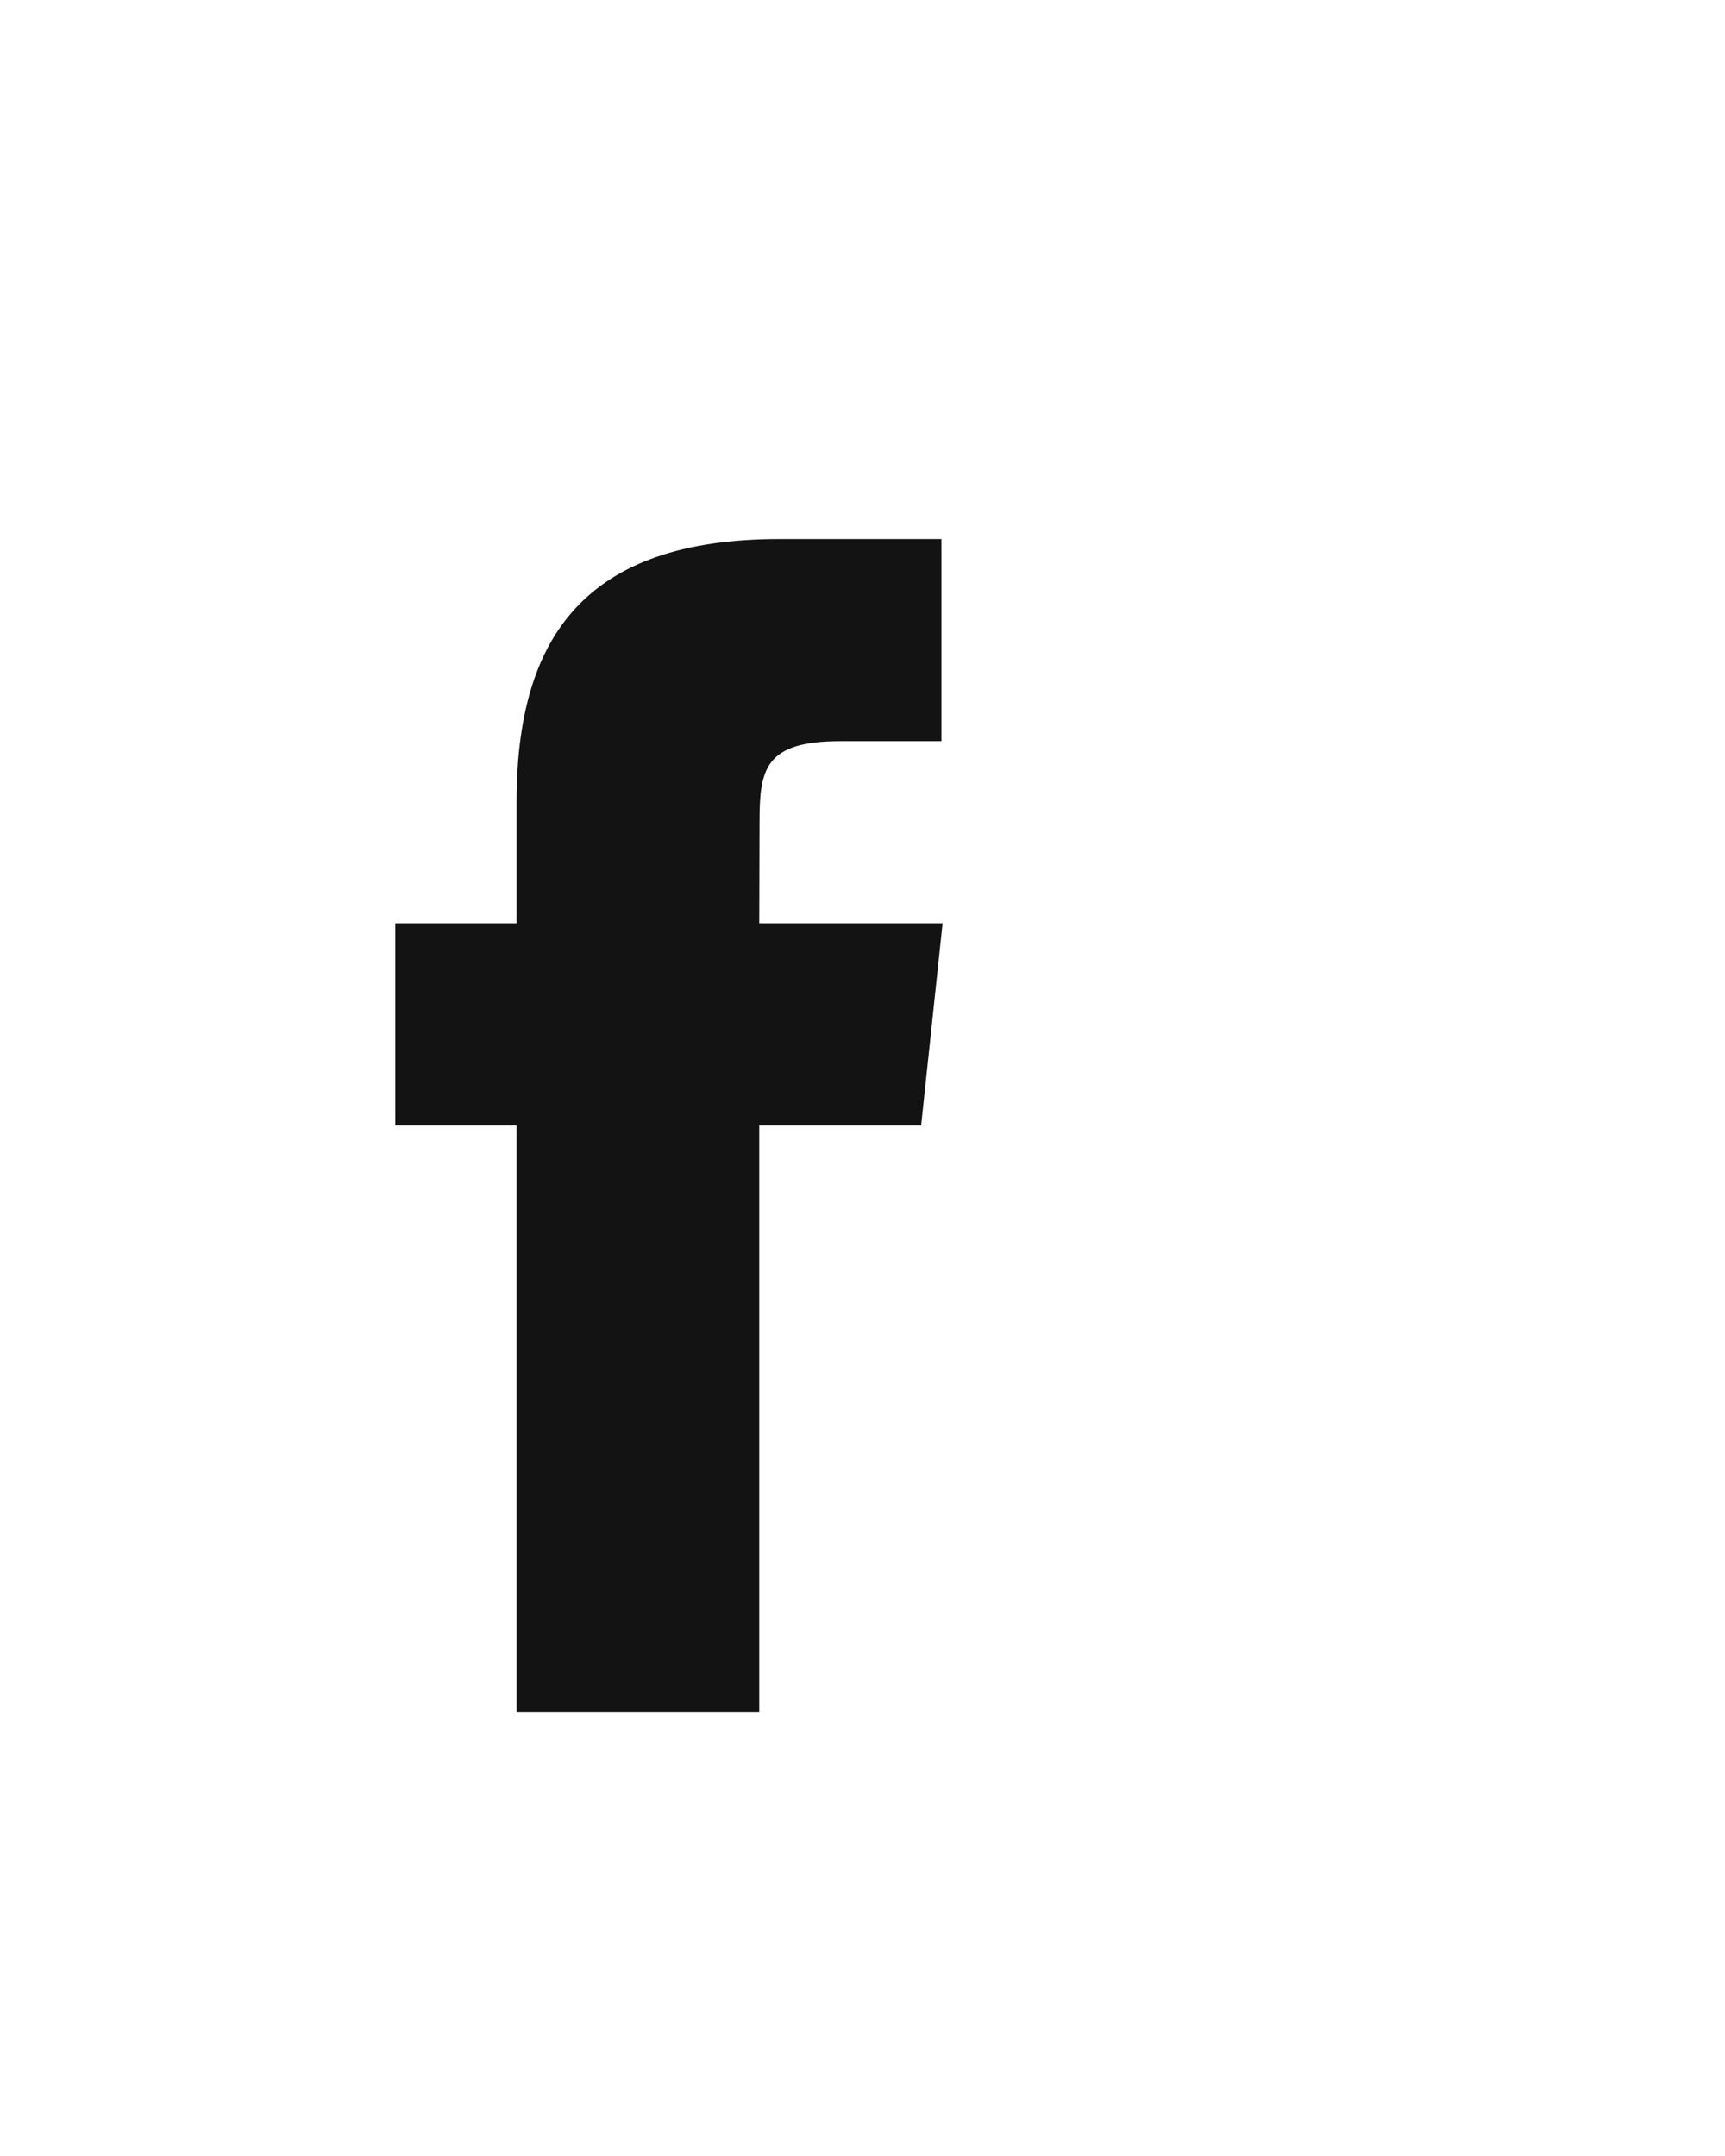 <svg width="32" height="40" viewBox="0 0 32 40" fill="none" xmlns="http://www.w3.org/2000/svg">
<path fill-rule="evenodd" clip-rule="evenodd" d="M14.085 31.761V20.88H17.088L17.486 17.13H14.085L14.09 15.253C14.09 14.275 14.183 13.751 15.587 13.751H17.465V10.001H14.461C10.853 10.001 9.583 11.82 9.583 14.879V17.13H7.333V20.88H9.583V31.761H14.085Z" fill="#141313"/>
</svg>
